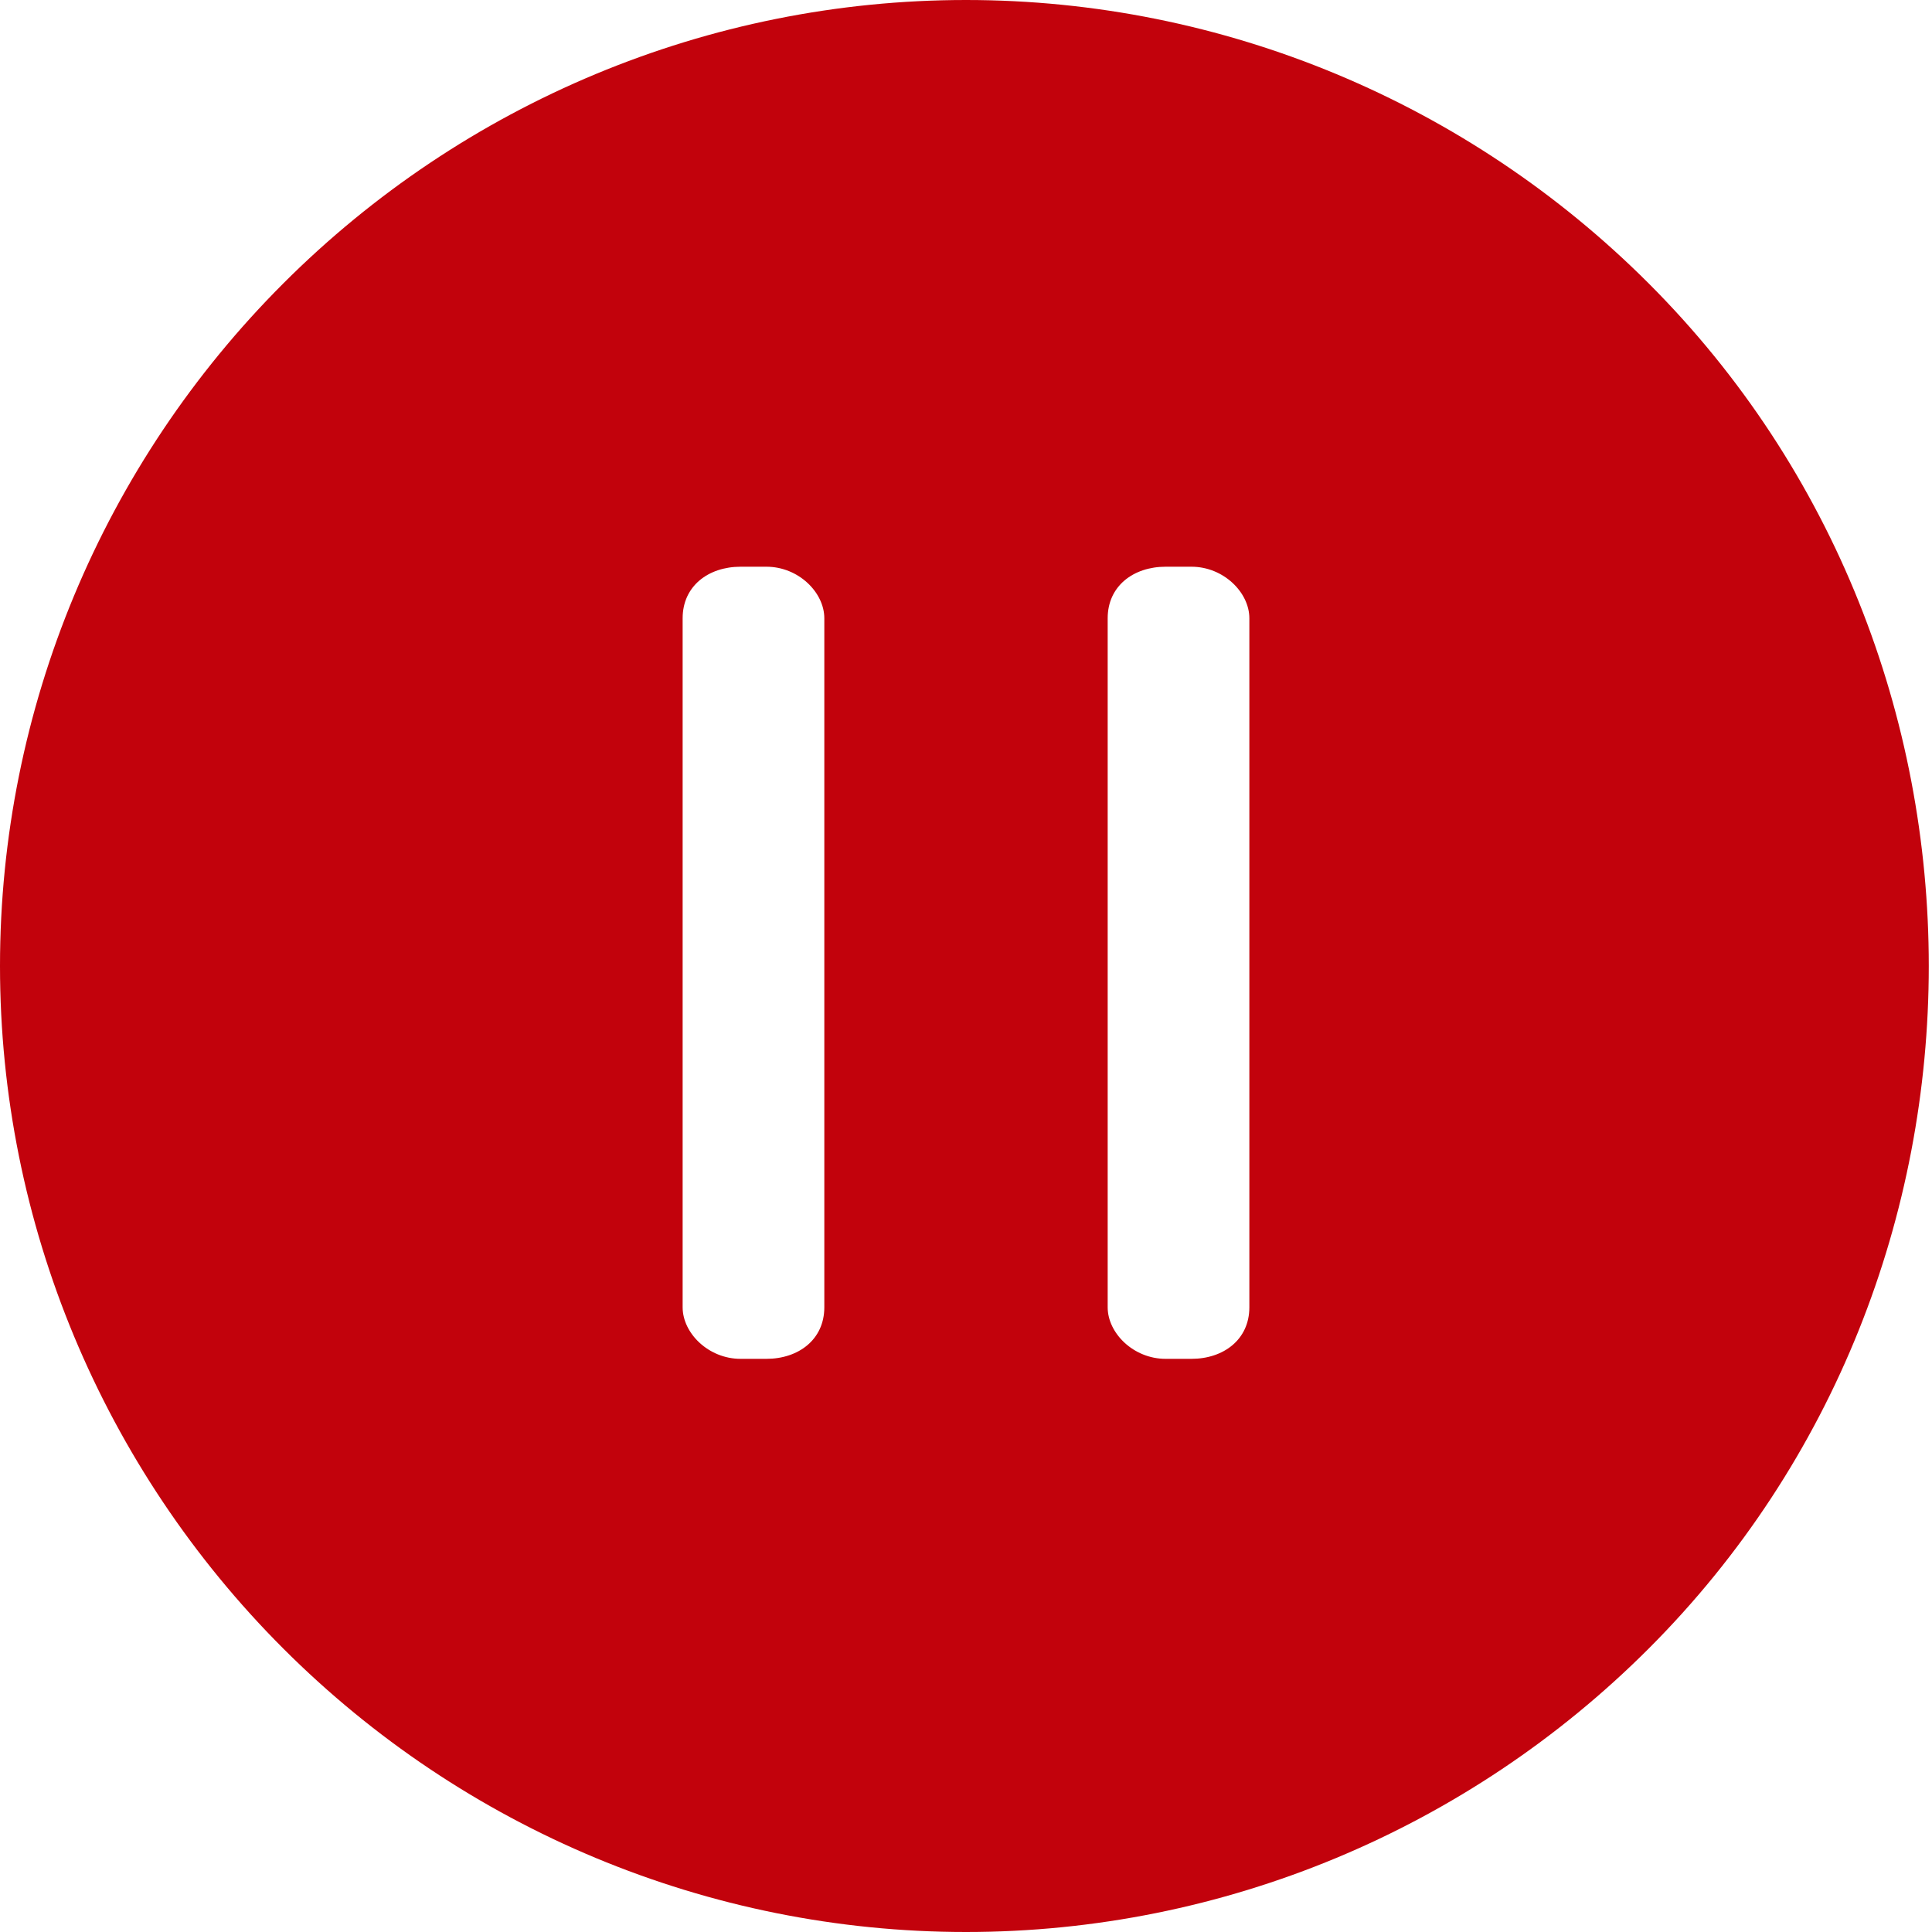 <?xml version="1.0" standalone="no"?><!DOCTYPE svg PUBLIC "-//W3C//DTD SVG 1.1//EN" "http://www.w3.org/Graphics/SVG/1.1/DTD/svg11.dtd"><svg t="1558713992776" class="icon" style="" viewBox="0 0 1024 1024" version="1.1" xmlns="http://www.w3.org/2000/svg" p-id="1726" xmlns:xlink="http://www.w3.org/1999/xlink" width="200" height="200"><defs><style type="text/css"></style></defs><path d="M873.813 150.187c-95.573-95.573-225.28-150.187-361.813-150.187s-266.24 54.613-361.813 150.187c-95.573 95.573-150.187 225.28-150.187 361.813s54.613 266.24 150.187 361.813c95.573 95.573 225.28 150.187 361.813 150.187s266.24-54.613 361.813-150.187c197.973-197.973 197.973-525.653 0-723.627z m-436.907 542.72c0 17.067-13.653 27.307-30.72 27.307h-13.653c-17.067 0-30.72-13.653-30.72-27.307v-365.227c0-17.067 13.653-27.307 30.72-27.307h13.653c17.067 0 30.72 13.653 30.72 27.307v365.227z m225.28 0c0 17.067-13.653 27.307-30.72 27.307h-13.653c-17.067 0-30.72-13.653-30.72-27.307v-365.227c0-17.067 13.653-27.307 30.72-27.307h13.653c17.067 0 30.72 13.653 30.72 27.307v365.227z" p-id="1727" fill="#c2020c"></path></svg>